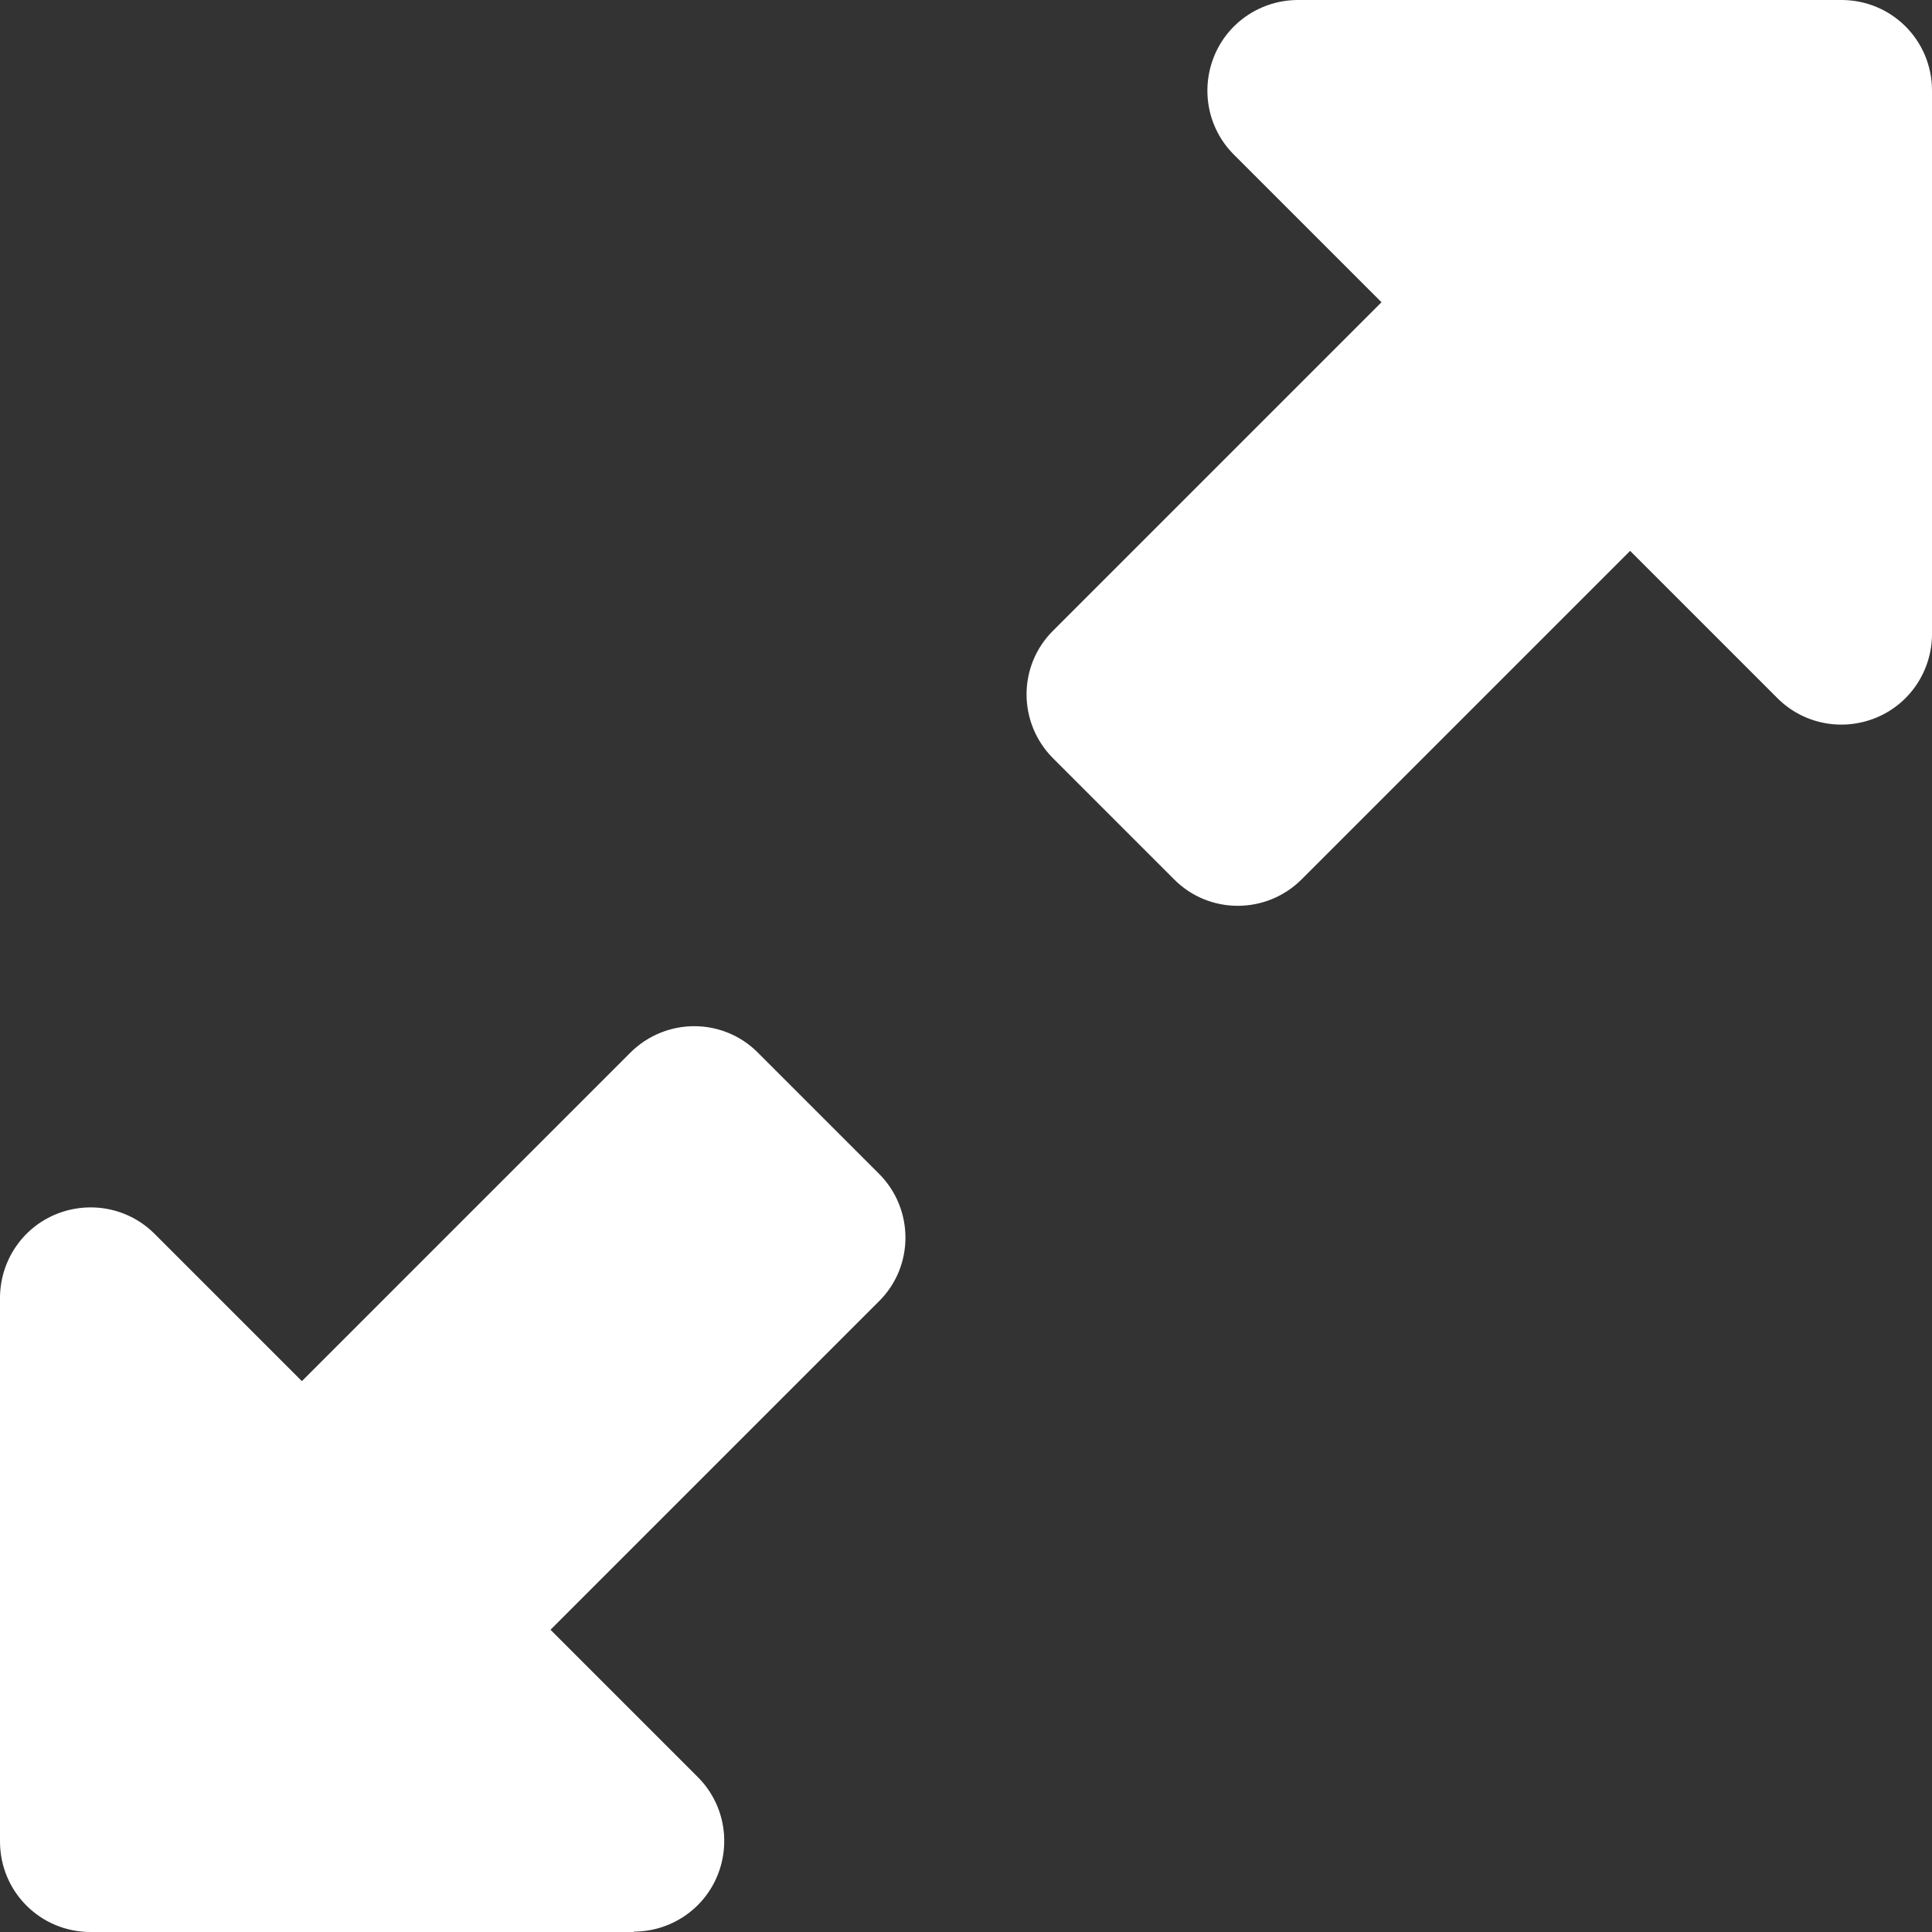 <svg width="16" height="16" viewBox="0 0 16 16" fill="none" xmlns="http://www.w3.org/2000/svg">
<rect x="0" y="0" width="16" height="16" fill="#333333" stroke="none"/>
<path d="M10.75 0H15.25C15.666 0 16 0.334 16 0.75V5.25C16 5.553 15.819 5.828 15.537 5.944C15.256 6.059 14.934 5.997 14.719 5.781L13.5 4.562L10.781 7.281C10.488 7.575 10.012 7.575 9.722 7.281L8.722 6.281C8.428 5.987 8.428 5.513 8.722 5.222L11.441 2.503L10.219 1.281C10.003 1.066 9.941 0.744 10.056 0.463C10.172 0.181 10.447 0 10.75 0ZM5.25 16H0.75C0.334 16 0 15.666 0 15.25V10.75C0 10.447 0.181 10.172 0.463 10.056C0.744 9.941 1.066 10.003 1.281 10.219L2.5 11.438L5.219 8.719C5.513 8.425 5.987 8.425 6.278 8.719L7.278 9.719C7.572 10.012 7.572 10.488 7.278 10.778L4.559 13.497L5.778 14.716C5.994 14.931 6.056 15.253 5.941 15.534C5.825 15.816 5.55 15.997 5.247 15.997L5.25 16Z" fill="white"/>
</svg>
